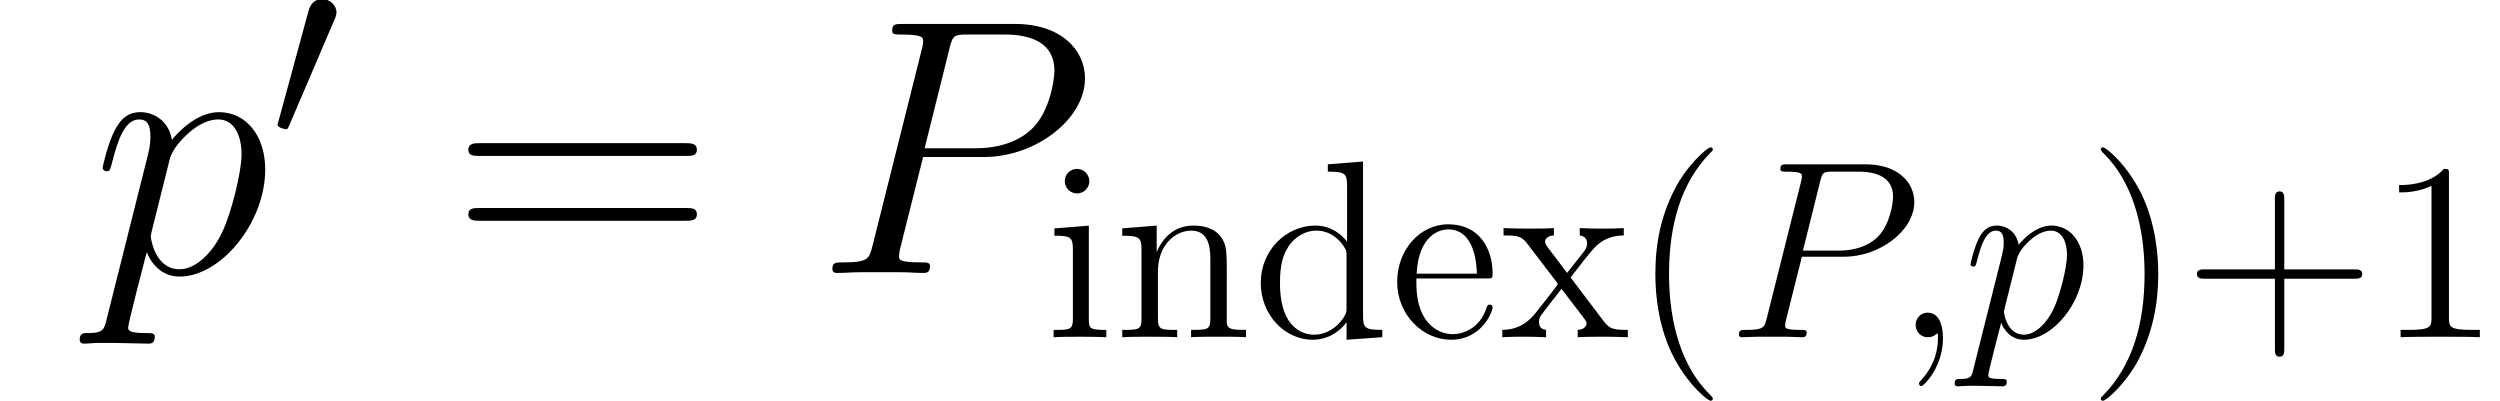 <ns0:svg xmlns:ns0="http://www.w3.org/2000/svg" xmlns:ns1="http://www.w3.org/1999/xlink" height="18.915pt" version="1.1" viewBox="23.686 61.831 118.064 18.915" width="118.064pt" watch_lated_md:baseline="6.025399999999994" xmlns:watch_lated_md="https://github.com/Quansight/pearu-sandbox/latex_in_markdown/">
<ns0:defs>
<ns0:path d="m3.025 -5.679c0.06 -0.143 0.108 -0.251 0.108 -0.371c0 -0.347 -0.311 -0.634 -0.681 -0.634c-0.335 0 -0.55 0.227 -0.634 0.538l-1.423 5.224c0 0.024 -0.048 0.155 -0.048 0.167c0 0.132 0.311 0.215 0.406 0.215c0.072 0 0.084 -0.036 0.155 -0.191l2.116 -4.949z" id="g0-48" />
<ns0:path d="m2.331 0.048c0 -0.693 -0.227 -1.207 -0.717 -1.207c-0.383 0 -0.574 0.311 -0.574 0.574s0.179 0.586 0.586 0.586c0.155 0 0.287 -0.048 0.395 -0.155c0.024 -0.024 0.036 -0.024 0.048 -0.024c0.024 0 0.024 0.167 0.024 0.227c0 0.395 -0.072 1.172 -0.765 1.949c-0.132 0.143 -0.132 0.167 -0.132 0.191c0 0.06 0.06 0.12 0.12 0.12c0.096 0 1.016 -0.885 1.016 -2.26z" id="g1-59" />
<ns0:path d="m3.539 -3.802h2.008c1.65 0 3.3 -1.219 3.3 -2.582c0 -0.933 -0.789 -1.781 -2.295 -1.781h-3.694c-0.227 0 -0.335 0 -0.335 0.227c0 0.12 0.108 0.12 0.287 0.12c0.729 0 0.729 0.096 0.729 0.227c0 0.024 0 0.096 -0.048 0.275l-1.614 6.432c-0.108 0.418 -0.132 0.538 -0.968 0.538c-0.227 0 -0.347 0 -0.347 0.215c0 0.132 0.108 0.132 0.179 0.132c0.227 0 0.466 -0.024 0.693 -0.024h1.399c0.227 0 0.478 0.024 0.705 0.024c0.096 0 0.227 0 0.227 -0.227c0 -0.12 -0.108 -0.12 -0.287 -0.12c-0.717 0 -0.729 -0.084 -0.729 -0.203c0 -0.06 0.012 -0.143 0.024 -0.203l0.765 -3.049zm0.861 -3.551c0.108 -0.442 0.155 -0.466 0.622 -0.466h1.184c0.897 0 1.638 0.287 1.638 1.184c0 0.311 -0.155 1.327 -0.705 1.877c-0.203 0.215 -0.777 0.669 -1.865 0.669h-1.686l0.813 -3.264z" id="g1-80" />
<ns0:path d="m0.514 1.518c-0.084 0.359 -0.132 0.454 -0.622 0.454c-0.143 0 -0.263 0 -0.263 0.227c0 0.024 0.012 0.12 0.143 0.12c0.155 0 0.323 -0.024 0.478 -0.024h0.514c0.251 0 0.861 0.024 1.112 0.024c0.072 0 0.215 0 0.215 -0.215c0 -0.132 -0.084 -0.132 -0.287 -0.132c-0.55 0 -0.586 -0.084 -0.586 -0.179c0 -0.143 0.538 -2.2 0.61 -2.475c0.132 0.335 0.454 0.801 1.076 0.801c1.351 0 2.809 -1.757 2.809 -3.515c0 -1.1 -0.622 -1.877 -1.518 -1.877c-0.765 0 -1.411 0.741 -1.542 0.909c-0.096 -0.598 -0.562 -0.909 -1.04 -0.909c-0.347 0 -0.622 0.167 -0.849 0.622c-0.215 0.43 -0.383 1.16 -0.383 1.207s0.048 0.108 0.132 0.108c0.096 0 0.108 -0.012 0.179 -0.287c0.179 -0.705 0.406 -1.411 0.885 -1.411c0.275 0 0.371 0.191 0.371 0.55c0 0.287 -0.036 0.406 -0.084 0.622l-1.351 5.38zm2.068 -5.248c0.084 -0.335 0.418 -0.681 0.61 -0.849c0.132 -0.12 0.526 -0.454 0.98 -0.454c0.526 0 0.765 0.526 0.765 1.148c0 0.574 -0.335 1.925 -0.634 2.546c-0.299 0.646 -0.849 1.219 -1.399 1.219c-0.813 0 -0.944 -1.028 -0.944 -1.076c0 -0.036 0.024 -0.132 0.036 -0.191l0.586 -2.343z" id="g1-112" />
<ns0:path d="m3.885 2.905c0 -0.036 0 -0.06 -0.203 -0.263c-1.196 -1.207 -1.865 -3.18 -1.865 -5.619c0 -2.319 0.562 -4.316 1.949 -5.727c0.12 -0.108 0.12 -0.132 0.12 -0.167c0 -0.072 -0.06 -0.096 -0.108 -0.096c-0.155 0 -1.136 0.861 -1.722 2.032c-0.61 1.207 -0.885 2.487 -0.885 3.957c0 1.064 0.167 2.487 0.789 3.766c0.705 1.435 1.686 2.212 1.817 2.212c0.048 0 0.108 -0.024 0.108 -0.096z" id="g3-40" />
<ns0:path d="m3.371 -2.977c0 -0.909 -0.12 -2.391 -0.789 -3.778c-0.705 -1.435 -1.686 -2.212 -1.817 -2.212c-0.048 0 -0.108 0.024 -0.108 0.096c0 0.036 0 0.06 0.203 0.263c1.196 1.207 1.865 3.18 1.865 5.619c0 2.319 -0.562 4.316 -1.949 5.727c-0.12 0.108 -0.12 0.132 -0.12 0.167c0 0.072 0.06 0.096 0.108 0.096c0.155 0 1.136 -0.861 1.722 -2.032c0.61 -1.219 0.885 -2.511 0.885 -3.945z" id="g3-41" />
<ns0:path d="m4.77 -2.762h3.3c0.167 0 0.383 0 0.383 -0.215c0 -0.227 -0.203 -0.227 -0.383 -0.227h-3.3v-3.3c0 -0.167 0 -0.383 -0.215 -0.383c-0.227 0 -0.227 0.203 -0.227 0.383v3.3h-3.3c-0.167 0 -0.383 0 -0.383 0.215c0 0.227 0.203 0.227 0.383 0.227h3.3v3.3c0 0.167 0 0.383 0.215 0.383c0.227 0 0.227 -0.203 0.227 -0.383v-3.3z" id="g3-43" />
<ns0:path d="m3.443 -7.663c0 -0.275 0 -0.287 -0.239 -0.287c-0.287 0.323 -0.885 0.765 -2.116 0.765v0.347c0.275 0 0.873 0 1.53 -0.311v6.229c0 0.43 -0.036 0.574 -1.088 0.574h-0.371v0.347c0.323 -0.024 1.482 -0.024 1.877 -0.024s1.542 0 1.865 0.024v-0.347h-0.371c-1.052 0 -1.088 -0.143 -1.088 -0.574v-6.743z" id="g3-49" />
<ns0:path d="m3.587 -8.165v0.347c0.813 0 0.909 0.084 0.909 0.669v2.642c-0.251 -0.347 -0.765 -0.765 -1.494 -0.765c-1.387 0 -2.582 1.172 -2.582 2.702c0 1.518 1.136 2.69 2.451 2.69c0.909 0 1.435 -0.598 1.602 -0.825v0.825l1.686 -0.12v-0.347c-0.813 0 -0.909 -0.084 -0.909 -0.669v-7.281l-1.662 0.132zm0.885 6.767c0 0.215 0 0.251 -0.167 0.514c-0.287 0.418 -0.777 0.765 -1.375 0.765c-0.311 0 -1.602 -0.12 -1.602 -2.439c0 -0.861 0.143 -1.339 0.406 -1.734c0.239 -0.371 0.717 -0.741 1.315 -0.741c0.741 0 1.16 0.538 1.279 0.729c0.143 0.203 0.143 0.227 0.143 0.442v2.463z" id="g3-100" />
<ns0:path d="m4.579 -2.774c0.263 0 0.287 0 0.287 -0.227c0 -1.207 -0.646 -2.331 -2.092 -2.331c-1.363 0 -2.415 1.231 -2.415 2.714c0 1.578 1.219 2.738 2.546 2.738c1.423 0 1.961 -1.291 1.961 -1.542c0 -0.072 -0.06 -0.12 -0.132 -0.12c-0.096 0 -0.12 0.06 -0.143 0.12c-0.311 1.004 -1.112 1.279 -1.614 1.279s-1.71 -0.335 -1.71 -2.403v-0.227h3.312zm-3.3 -0.227c0.096 -1.877 1.148 -2.092 1.482 -2.092c1.279 0 1.351 1.686 1.363 2.092h-2.845z" id="g3-101" />
<ns0:path d="m2.08 -7.364c0 -0.311 -0.251 -0.586 -0.586 -0.586c-0.311 0 -0.574 0.251 -0.574 0.574c0 0.359 0.287 0.586 0.574 0.586c0.371 0 0.586 -0.311 0.586 -0.574zm-1.65 2.224v0.347c0.765 0 0.873 0.072 0.873 0.658v3.252c0 0.538 -0.132 0.538 -0.909 0.538v0.347c0.335 -0.024 0.909 -0.024 1.255 -0.024c0.132 0 0.825 0 1.231 0.024v-0.347c-0.777 0 -0.825 -0.06 -0.825 -0.526v-4.399l-1.626 0.132z" id="g3-105" />
<ns0:path d="m5.32 -2.905c0 -1.112 0 -1.447 -0.275 -1.829c-0.347 -0.466 -0.909 -0.538 -1.315 -0.538c-1.16 0 -1.614 0.992 -1.71 1.231h-0.012v-1.231l-1.626 0.132v0.347c0.813 0 0.909 0.084 0.909 0.669v3.24c0 0.538 -0.132 0.538 -0.909 0.538v0.347c0.311 -0.024 0.956 -0.024 1.291 -0.024c0.347 0 0.992 0 1.303 0.024v-0.347c-0.765 0 -0.909 0 -0.909 -0.538v-2.224c0 -1.255 0.825 -1.925 1.566 -1.925s0.909 0.61 0.909 1.339v2.809c0 0.538 -0.132 0.538 -0.909 0.538v0.347c0.311 -0.024 0.956 -0.024 1.291 -0.024c0.347 0 0.992 0 1.303 0.024v-0.347c-0.598 0 -0.897 0 -0.909 -0.359v-2.2z" id="g3-110" />
<ns0:path d="m3.347 -2.821c0.347 -0.454 0.849 -1.1 1.076 -1.351c0.49 -0.55 1.052 -0.634 1.435 -0.634v-0.347c-0.514 0.024 -0.538 0.024 -1.004 0.024c-0.454 0 -0.478 0 -1.076 -0.024v0.347c0.155 0.024 0.347 0.096 0.347 0.371c0 0.203 -0.108 0.335 -0.179 0.43l-0.765 0.968l-0.933 -1.231c-0.036 -0.048 -0.108 -0.155 -0.108 -0.239c0 -0.072 0.06 -0.287 0.418 -0.299v-0.347c-0.299 0.024 -0.909 0.024 -1.231 0.024c-0.395 0 -0.418 0 -1.148 -0.024v0.347c0.61 0 0.837 0.024 1.088 0.347l1.399 1.829c0.024 0.024 0.072 0.096 0.072 0.132s-0.933 1.207 -1.052 1.363c-0.526 0.646 -1.052 0.777 -1.566 0.789v0.347c0.454 -0.024 0.478 -0.024 0.992 -0.024c0.454 0 0.478 0 1.076 0.024v-0.347c-0.287 -0.036 -0.335 -0.215 -0.335 -0.383c0 -0.191 0.084 -0.287 0.203 -0.442c0.179 -0.251 0.574 -0.741 0.861 -1.112l0.98 1.279c0.203 0.263 0.203 0.287 0.203 0.359c0 0.096 -0.096 0.287 -0.418 0.299v0.347c0.311 -0.024 0.897 -0.024 1.231 -0.024c0.395 0 0.418 0 1.136 0.024v-0.347c-0.634 0 -0.849 -0.024 -1.136 -0.406l-1.566 -2.068z" id="g3-120" />
<ns0:path d="m2.858 -0.706c0 -0.43 -0.344 -0.706 -0.706 -0.706c-0.344 0 -0.706 0.275 -0.706 0.706s0.344 0.706 0.706 0.706c0.344 0 0.706 -0.275 0.706 -0.706z" id="g4-46" />
<ns0:path d="m11.069 -5.526c0.258 0 0.516 0 0.516 -0.293c0 -0.31 -0.293 -0.31 -0.585 -0.31h-9.623c-0.293 0 -0.585 0 -0.585 0.31c0 0.293 0.258 0.293 0.516 0.293h9.761zm-0.069 3.064c0.293 0 0.585 0 0.585 -0.31c0 -0.293 -0.258 -0.293 -0.516 -0.293h-9.761c-0.258 0 -0.516 0 -0.516 0.293c0 0.31 0.293 0.31 0.585 0.31h9.623z" id="g4-61" />
<ns0:use id="g2-80" transform="scale(1.44)" ns1:href="#g1-80" />
<ns0:use id="g2-112" transform="scale(1.44)" ns1:href="#g1-112" />
</ns0:defs>
<ns0:g id="page1">
<ns0:use x="27.984" ns1:href="#g2-112" y="74.72" />
<ns0:use x="36.444" ns1:href="#g0-48" y="68.472" />
<ns0:use x="45.012" ns1:href="#g4-61" y="74.72" />
<ns0:use x="62.186" ns1:href="#g2-80" y="74.72" />
<ns0:use x="73.051" ns1:href="#g3-105" y="77.756" />
<ns0:use x="76.303" ns1:href="#g3-110" y="77.756" />
<ns0:use x="82.806" ns1:href="#g3-100" y="77.756" />
<ns0:use x="89.309" ns1:href="#g3-101" y="77.756" />
<ns0:use x="94.512" ns1:href="#g3-120" y="77.756" />
<ns0:use x="100.69" ns1:href="#g3-40" y="77.756" />
<ns0:use x="105.243" ns1:href="#g1-80" y="77.756" />
<ns0:use x="113.113" ns1:href="#g1-59" y="77.756" />
<ns0:use x="116.365" ns1:href="#g1-112" y="77.756" />
<ns0:use x="122.24" ns1:href="#g3-41" y="77.756" />
<ns0:use x="126.792" ns1:href="#g3-43" y="77.756" />
<ns0:use x="135.897" ns1:href="#g3-49" y="77.756" />
</ns0:g>
</ns0:svg>